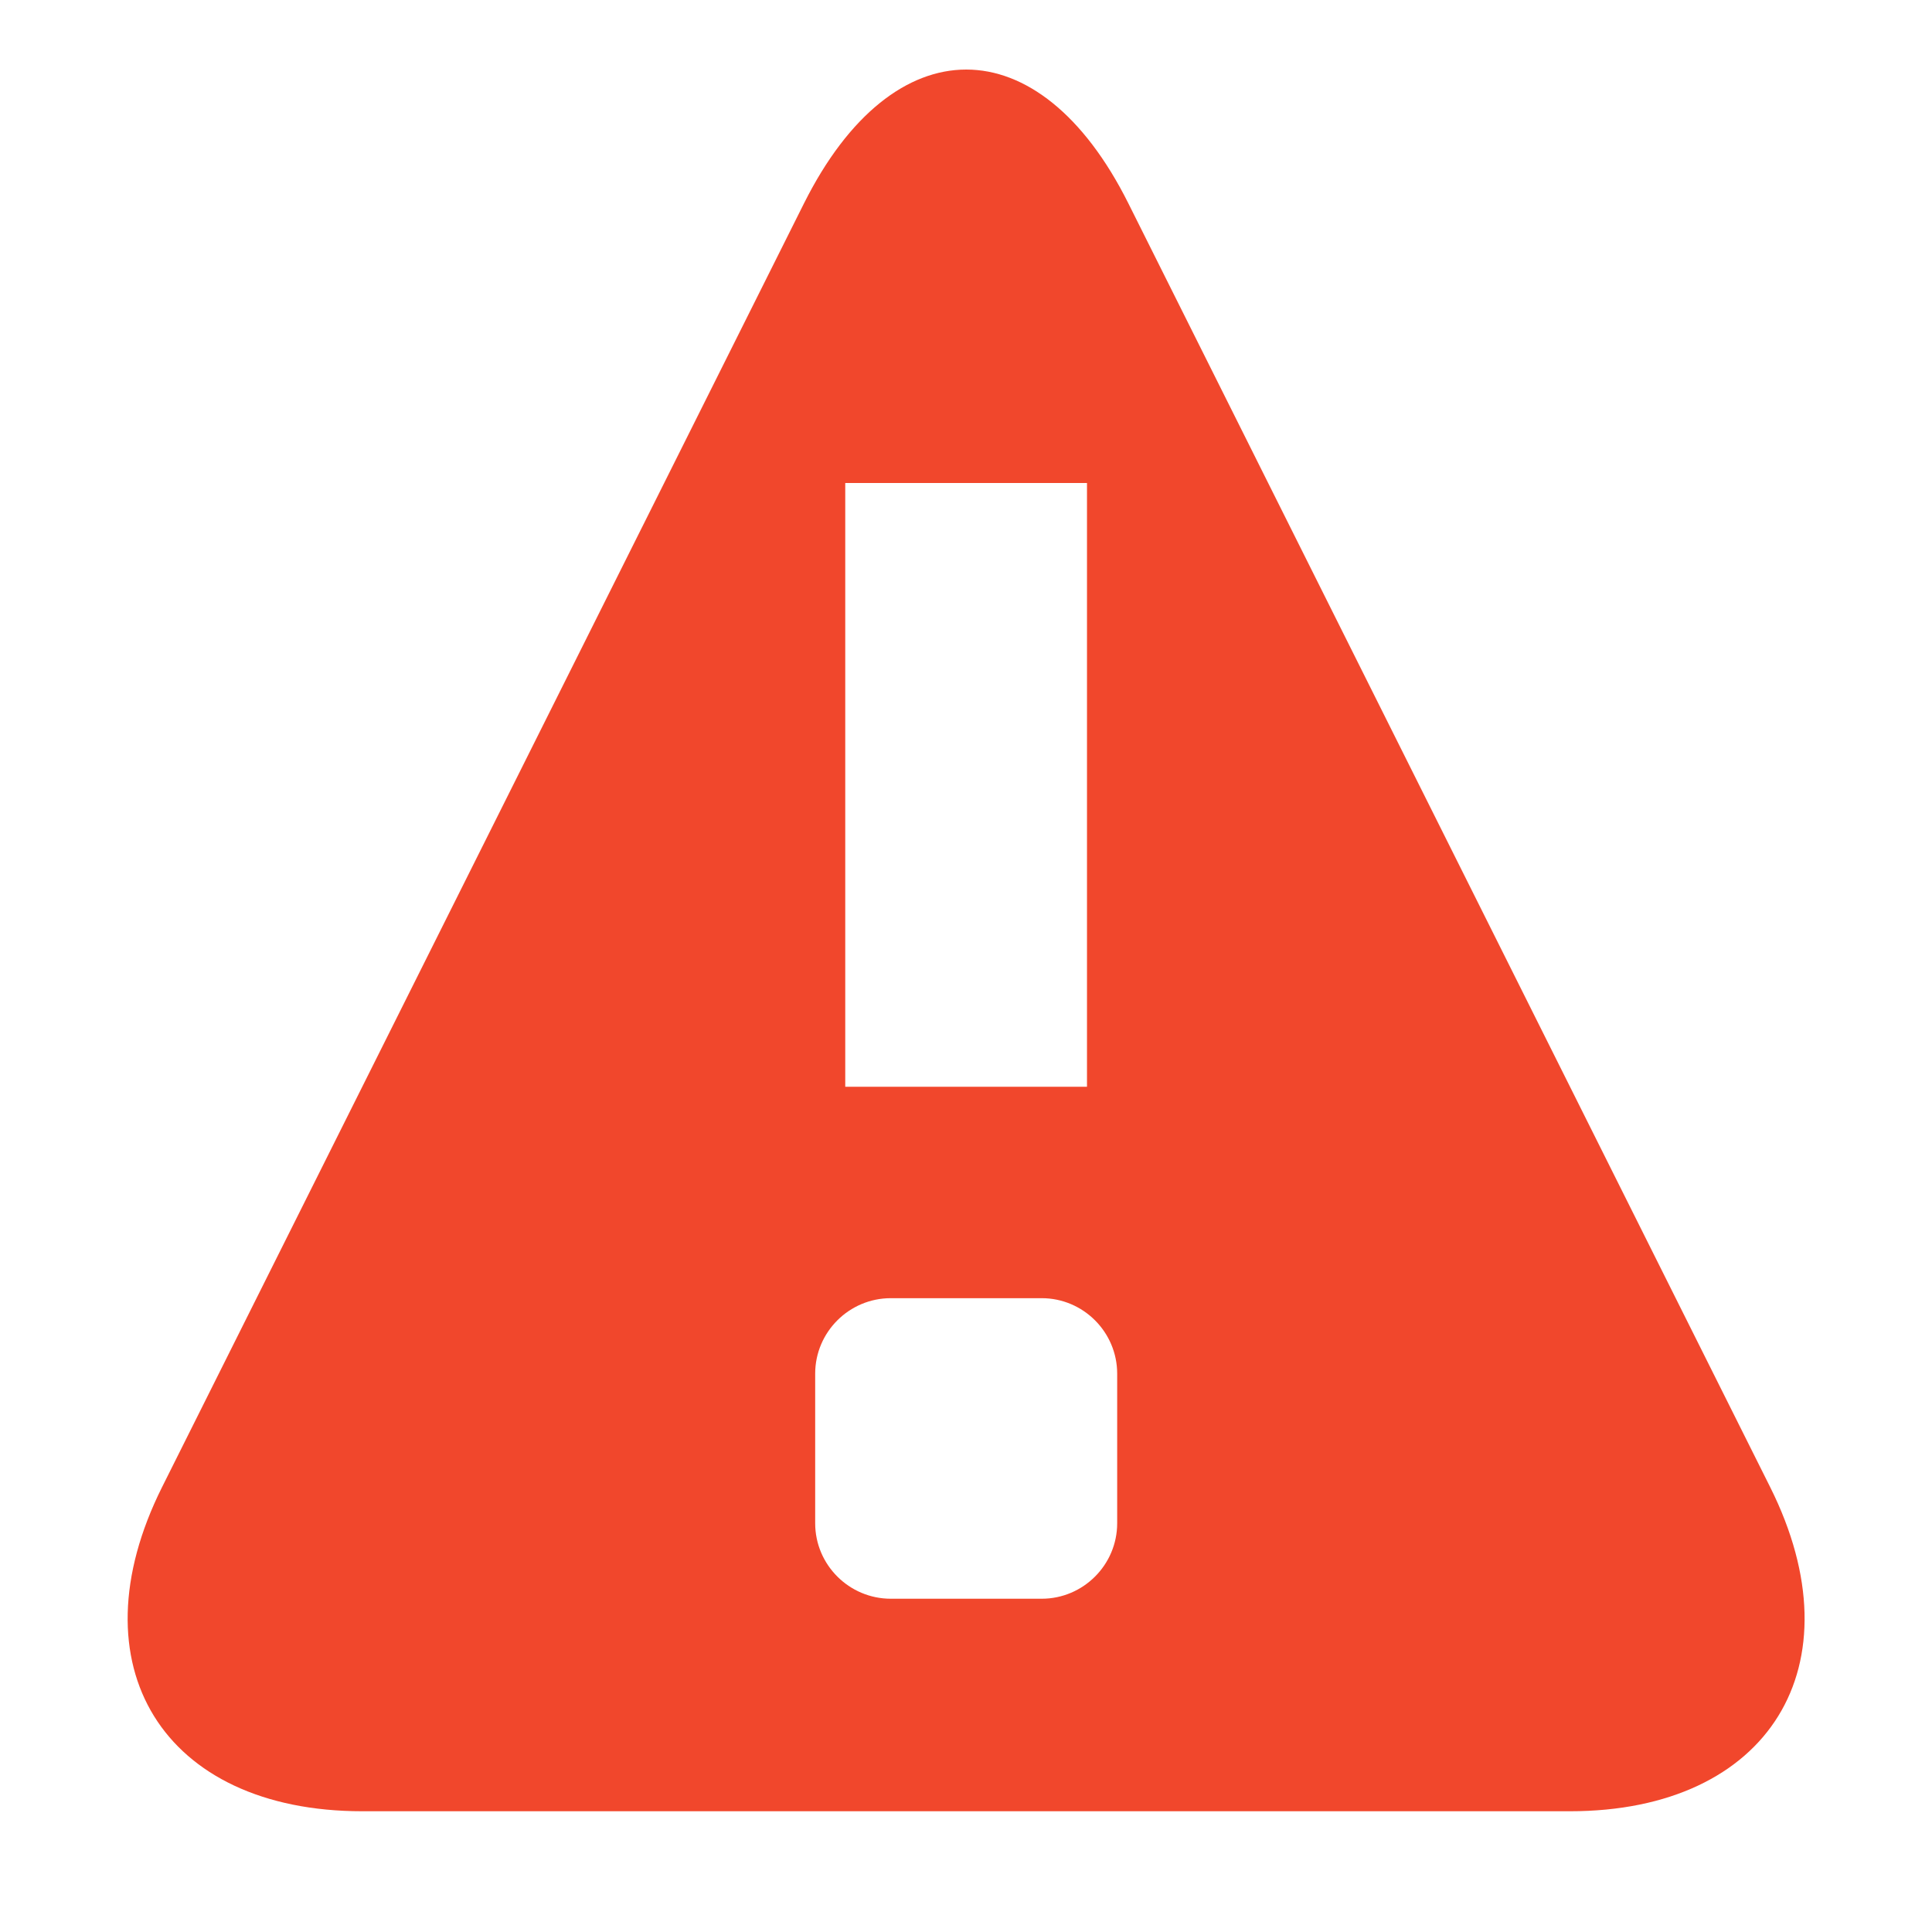 <?xml version="1.0" encoding="utf-8"?>
<!-- Generated by IcoMoon.io -->
<!DOCTYPE svg PUBLIC "-//W3C//DTD SVG 1.1//EN" "http://www.w3.org/Graphics/SVG/1.1/DTD/svg11.dtd">
<svg version="1.1" xmlns="http://www.w3.org/2000/svg" xmlns:xlink="http://www.w3.org/1999/xlink" width="32" height="32" viewBox="0 0 32 32">
<path fill="#f1472c" d="M29.32 24.632l-10.632-21.266c-1.476-2.952-3.892-2.952-5.37 0l-10.634 21.266c-1.476 2.954 0.016 5.368 3.316 5.368h20.004c3.3 0 4.792-2.414 3.316-5.368zM14 8h4.004v10h-4.004v-10zM18.504 25.23c0 0.688-0.562 1.25-1.25 1.25h-2.5c-0.69 0-1.252-0.562-1.252-1.25v-2.478c0-0.688 0.562-1.25 1.252-1.25h2.5c0.688 0 1.25 0.562 1.25 1.25v2.478z"></path>
</svg>
